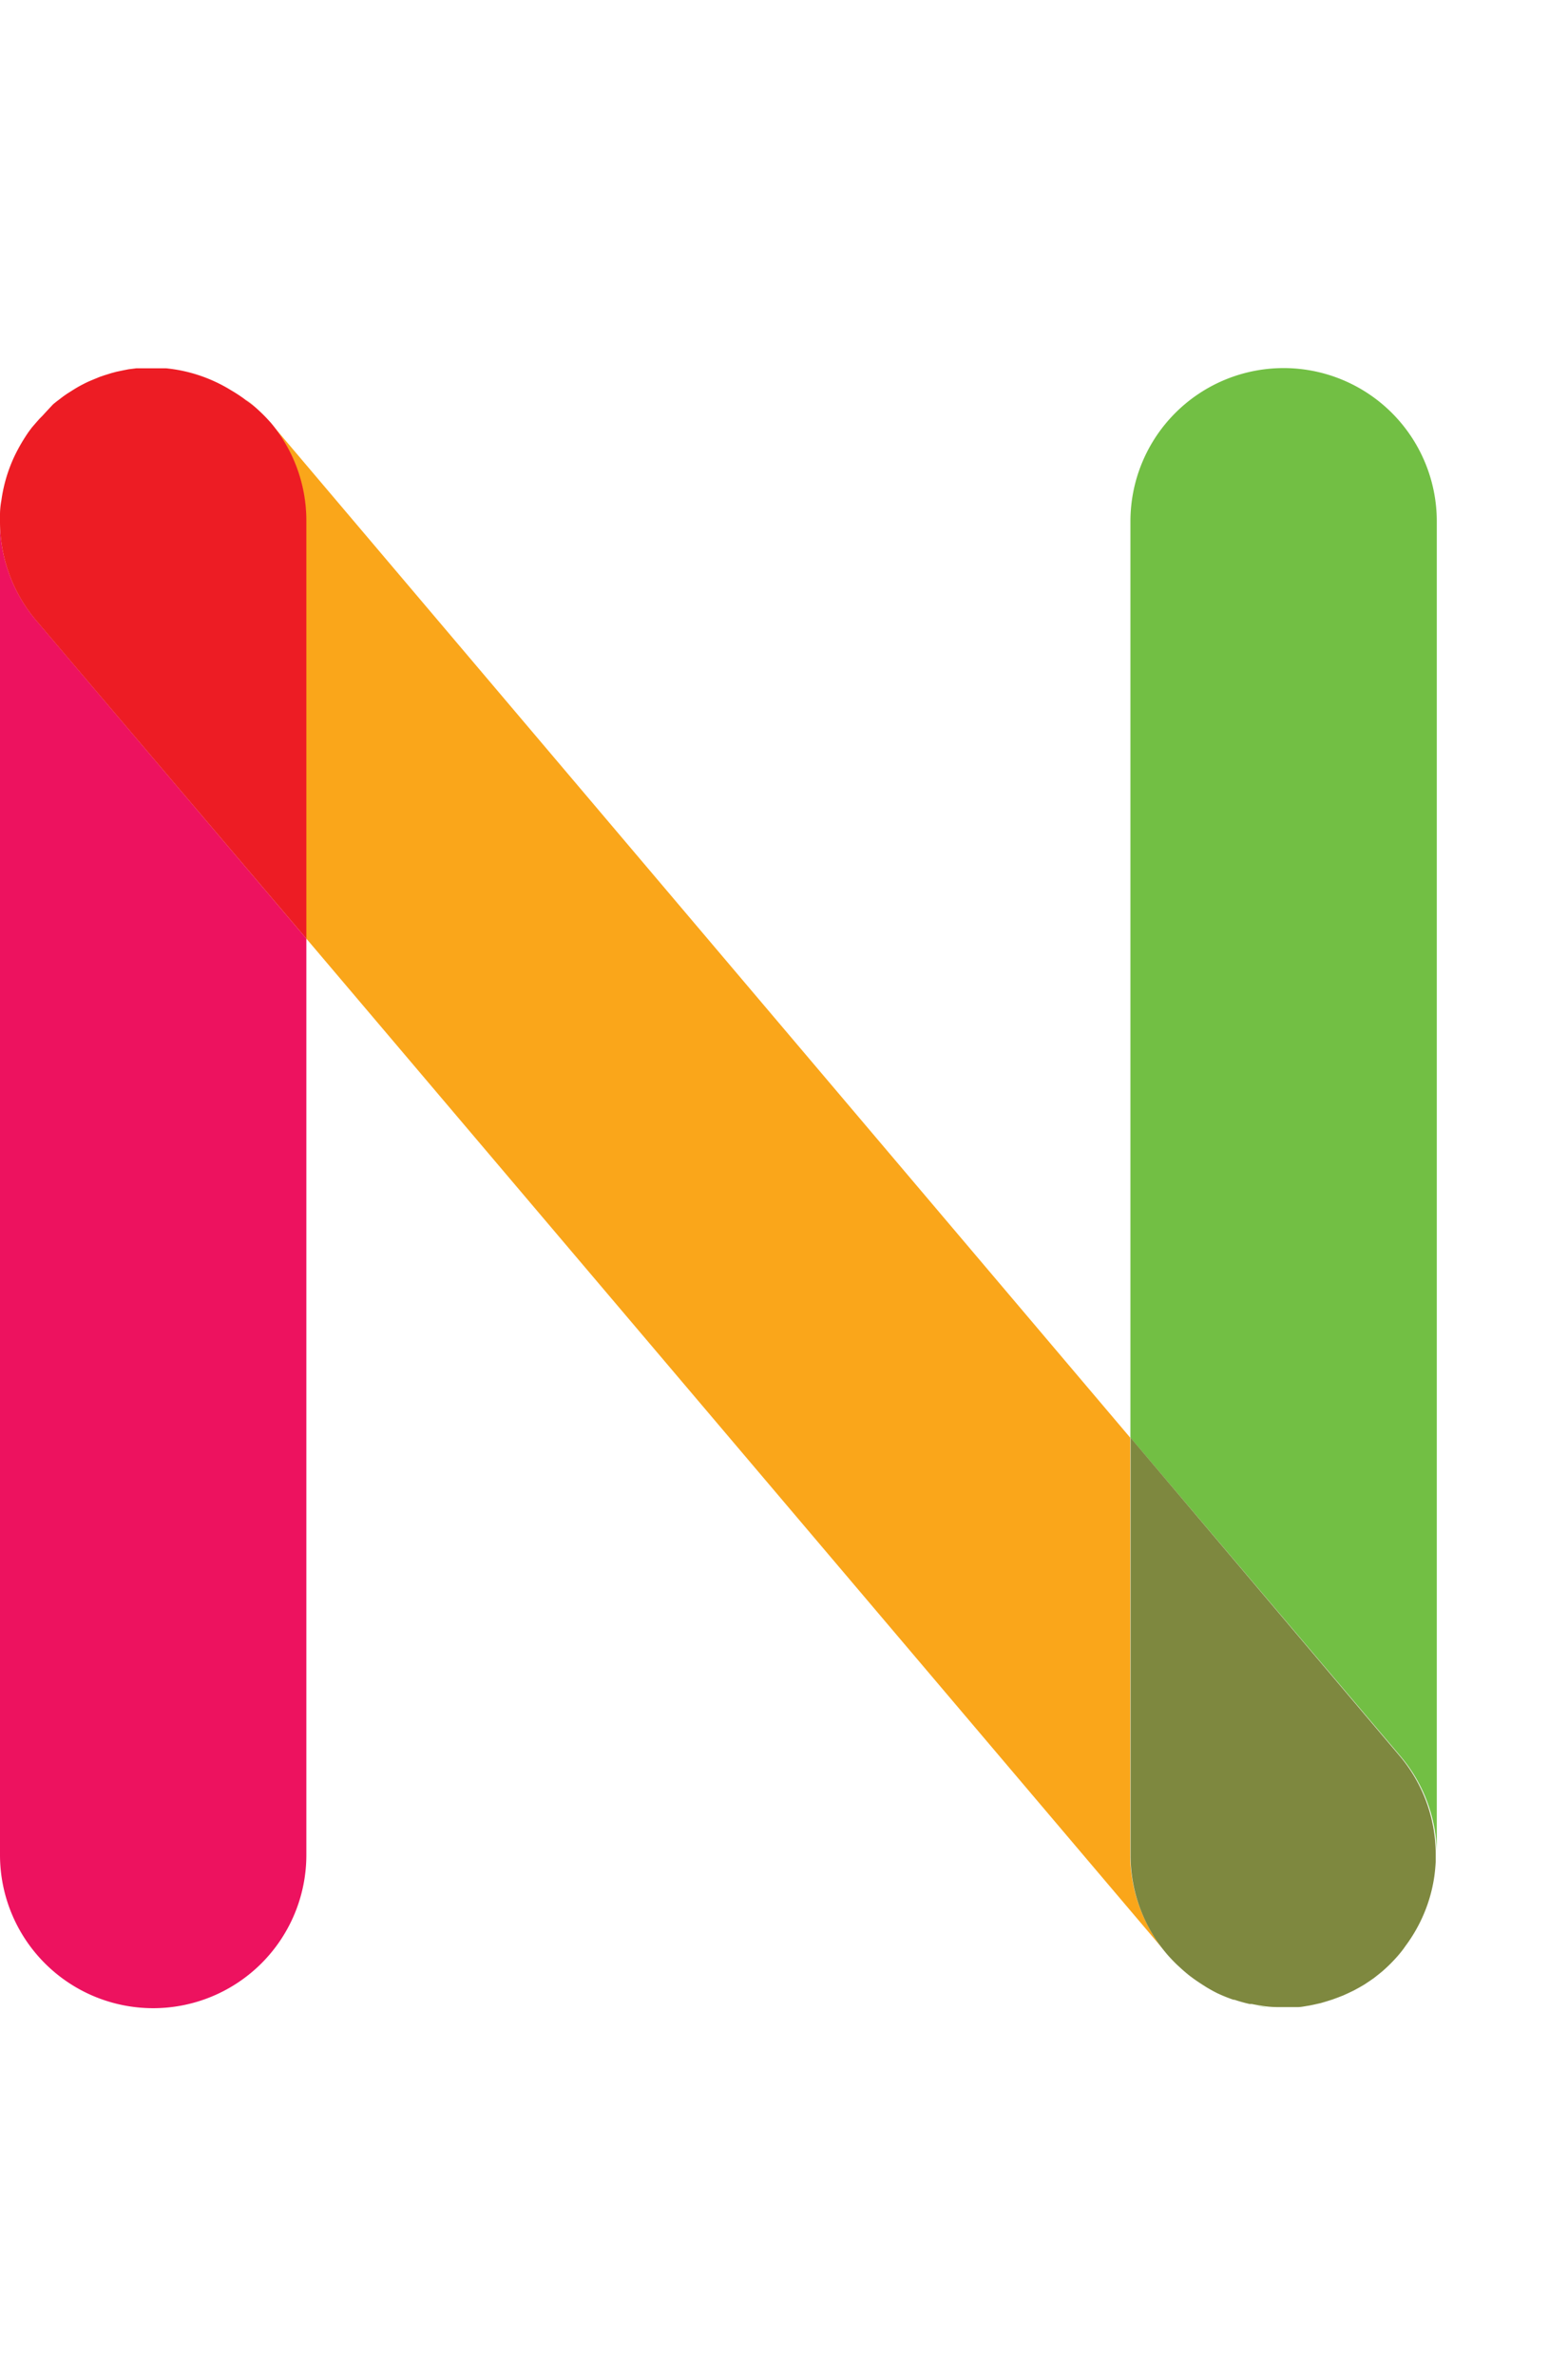 <svg data-name="Layer 1" xmlns="http://www.w3.org/2000/svg" width="132.05" height="200" viewBox="0 0 132.05 200"><title>_</title><path d="M20.63 33.56c.33.25.65.5 1 .78-.35-.28-.63-.54-1-.78zM8.4 31.79l.38-.13zM9.39 31.47l.41-.11zM7.43 32.19l.28-.12zM6.27 32.82l.25-.15zM18 32a12.85 12.85 0 0 1 1.27.64A12.82 12.82 0 0 0 18 32zM5.32 33.45l.3-.21zM10.42 31.23l.41-.08zM99.37 165.6l-.25-.23zM11.47 31.07h.4zM101.55 167.22l-.3-.19zM108.12 169h1-1zM19.38 32.72a12.93 12.93 0 0 1 1.11.72 12.78 12.78 0 0 0-1.11-.72zM118.44 163.85c-.25.33-.51.66-.79 1 .28-.35.54-.67.79-1zM119.87 161.43a12.9 12.9 0 0 1-.62 1.21 12.84 12.84 0 0 0 .62-1.21zM4.56 34l-.08.07.26-.21zM119.23 162.67a12.92 12.92 0 0 1-.72 1.1 12.8 12.8 0 0 0 .72-1.1zM100.38 166.45l-.19-.14zM25.8 79l72.47 85.43a12.85 12.85 0 0 1-3.09-8.37V121L22.77 35.57a12.85 12.85 0 0 1 3 8.31V79zM14 31h-1.07H14zM3.35 35.22l.22-.22zM1.67 37.54l.18-.31zM2.51 36.23l.16-.23z" fill="#faa61a"/><path d="M114.5 167.32l-.44.24zM112.67 168.18l-.44.16zM113.6 167.79l-.44.2zM120.89 157.93a12.92 12.92 0 0 1-1 3.51 12.81 12.81 0 0 0 1-3.51zM121 156V43.88a12.9 12.9 0 0 0-25.8 0V121l22.74 26.81A12.85 12.85 0 0 1 121 156zM116.18 166.17l-.43.34zM115.36 166.78l-.44.29zM110.69 168.76l-.39.08zM105.31 168.71a12.93 12.93 0 0 1-1.29-.36 12.78 12.78 0 0 0 1.29.36zM106.7 168.94c-.41 0-.81-.12-1.21-.2.39.09.8.16 1.21.2zM103.94 168.33a12.88 12.88 0 0 1-1.32-.53 12.83 12.83 0 0 0 1.32.53zM108.11 169zM111.71 168.5l-.44.13z" fill="#72bf44"/><path d="M98.3 164.5c.26.3.54.59.83.87l.25.23c.27.25.54.48.83.71l.19.14c.28.21.57.4.86.59l.3.19c.33.2.67.39 1 .55a12.88 12.88 0 0 0 1.32.53h.08a12.93 12.93 0 0 0 1.29.36h.18c.4.08.8.15 1.21.2s.76.06 1.15.06h1.47c.33 0 .66-.08 1-.13l.39-.08.58-.13.44-.13.51-.16.44-.16.49-.19.44-.2.46-.22.44-.24.43-.25.44-.29.39-.27.43-.34.27-.22.18-.16a13 13 0 0 0 1-1c.28-.31.54-.63.79-1l.06-.08a12.92 12.92 0 0 0 .72-1.1 12.8 12.8 0 0 0 1.64-4.71q.08-.6.11-1.21V156a12.85 12.85 0 0 0-3.06-8.24L95.21 121v35.15a12.85 12.85 0 0 0 3.09 8.35z" fill="#7e883f"/><path d="M14 31a12.93 12.93 0 0 1 4 1 12.82 12.82 0 0 0-4-1zM.12 42.12a12.92 12.92 0 0 1 1-3.48 12.81 12.81 0 0 0-1 3.48zM0 44v112.12a12.9 12.9 0 1 0 25.8 0V79L3.06 52.23A12.85 12.85 0 0 1 0 44z" fill="#ed125f"/><path d="M3.35 35.22q-.35.39-.68.78l-.15.2c-.24.32-.45.66-.66 1l-.18.31c-.2.36-.39.72-.56 1.1a12.92 12.92 0 0 0-1 3.48Q0 42.72 0 43.32V44a12.85 12.85 0 0 0 3.06 8.24L25.8 79V43.88a12.85 12.85 0 0 0-3-8.31l-.12-.13a13 13 0 0 0-1-1c-.3-.28-.63-.53-1-.78l-.14-.11a12.93 12.93 0 0 0-1.11-.72l-.08-.05A12.82 12.82 0 0 0 14 31h-2.53l-.64.08-.41.08-.62.13-.41.11-.61.19-.38.13-.68.28-.28.12q-.47.22-.91.47l-.25.15-.65.41-.3.21-.59.45-.26.21q-.48.51-.91.98z" fill="#ed1c24"/></svg>